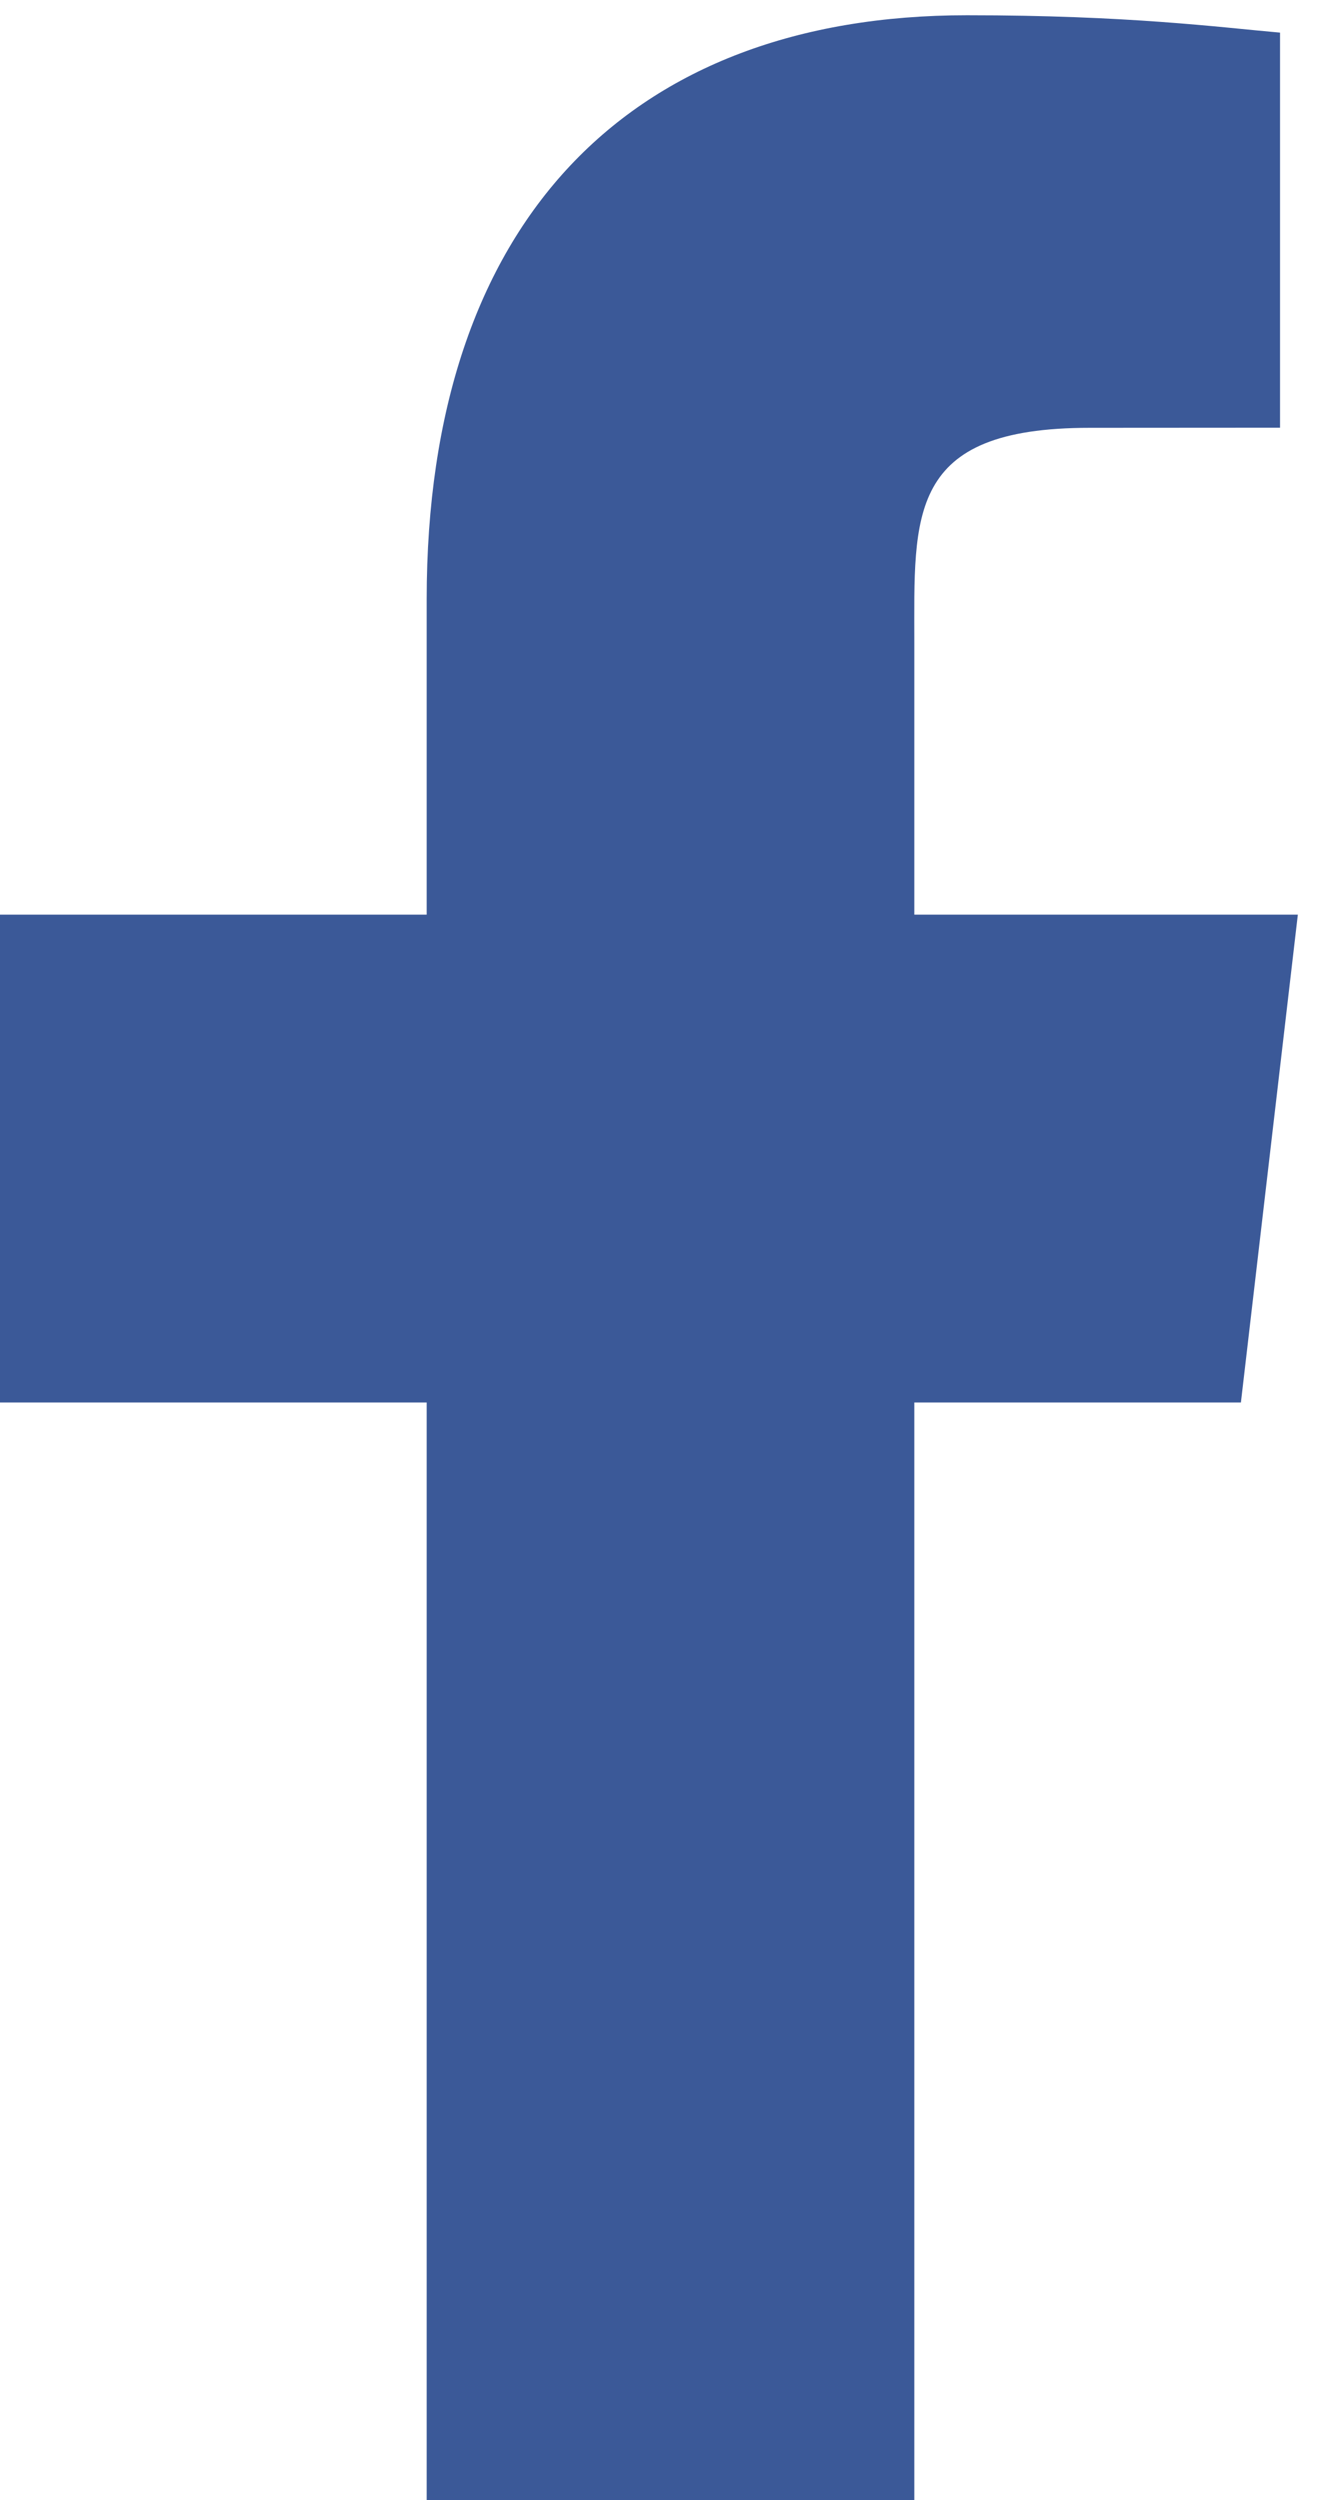 <svg width="22" height="41" viewBox="0 0 22 41" fill="none" xmlns="http://www.w3.org/2000/svg">
<path d="M15 41V23H20.358L21.292 15H15V10.543C15 8.446 14.869 7.016 17.877 7.016L21 7.014V0.535C20 0.447 18.513 0.25 15.864 0.25C10.333 0.25 7 3.626 7 9.826V15H0V23H7V41H15Z" fill="#3B5998"/>
</svg>
